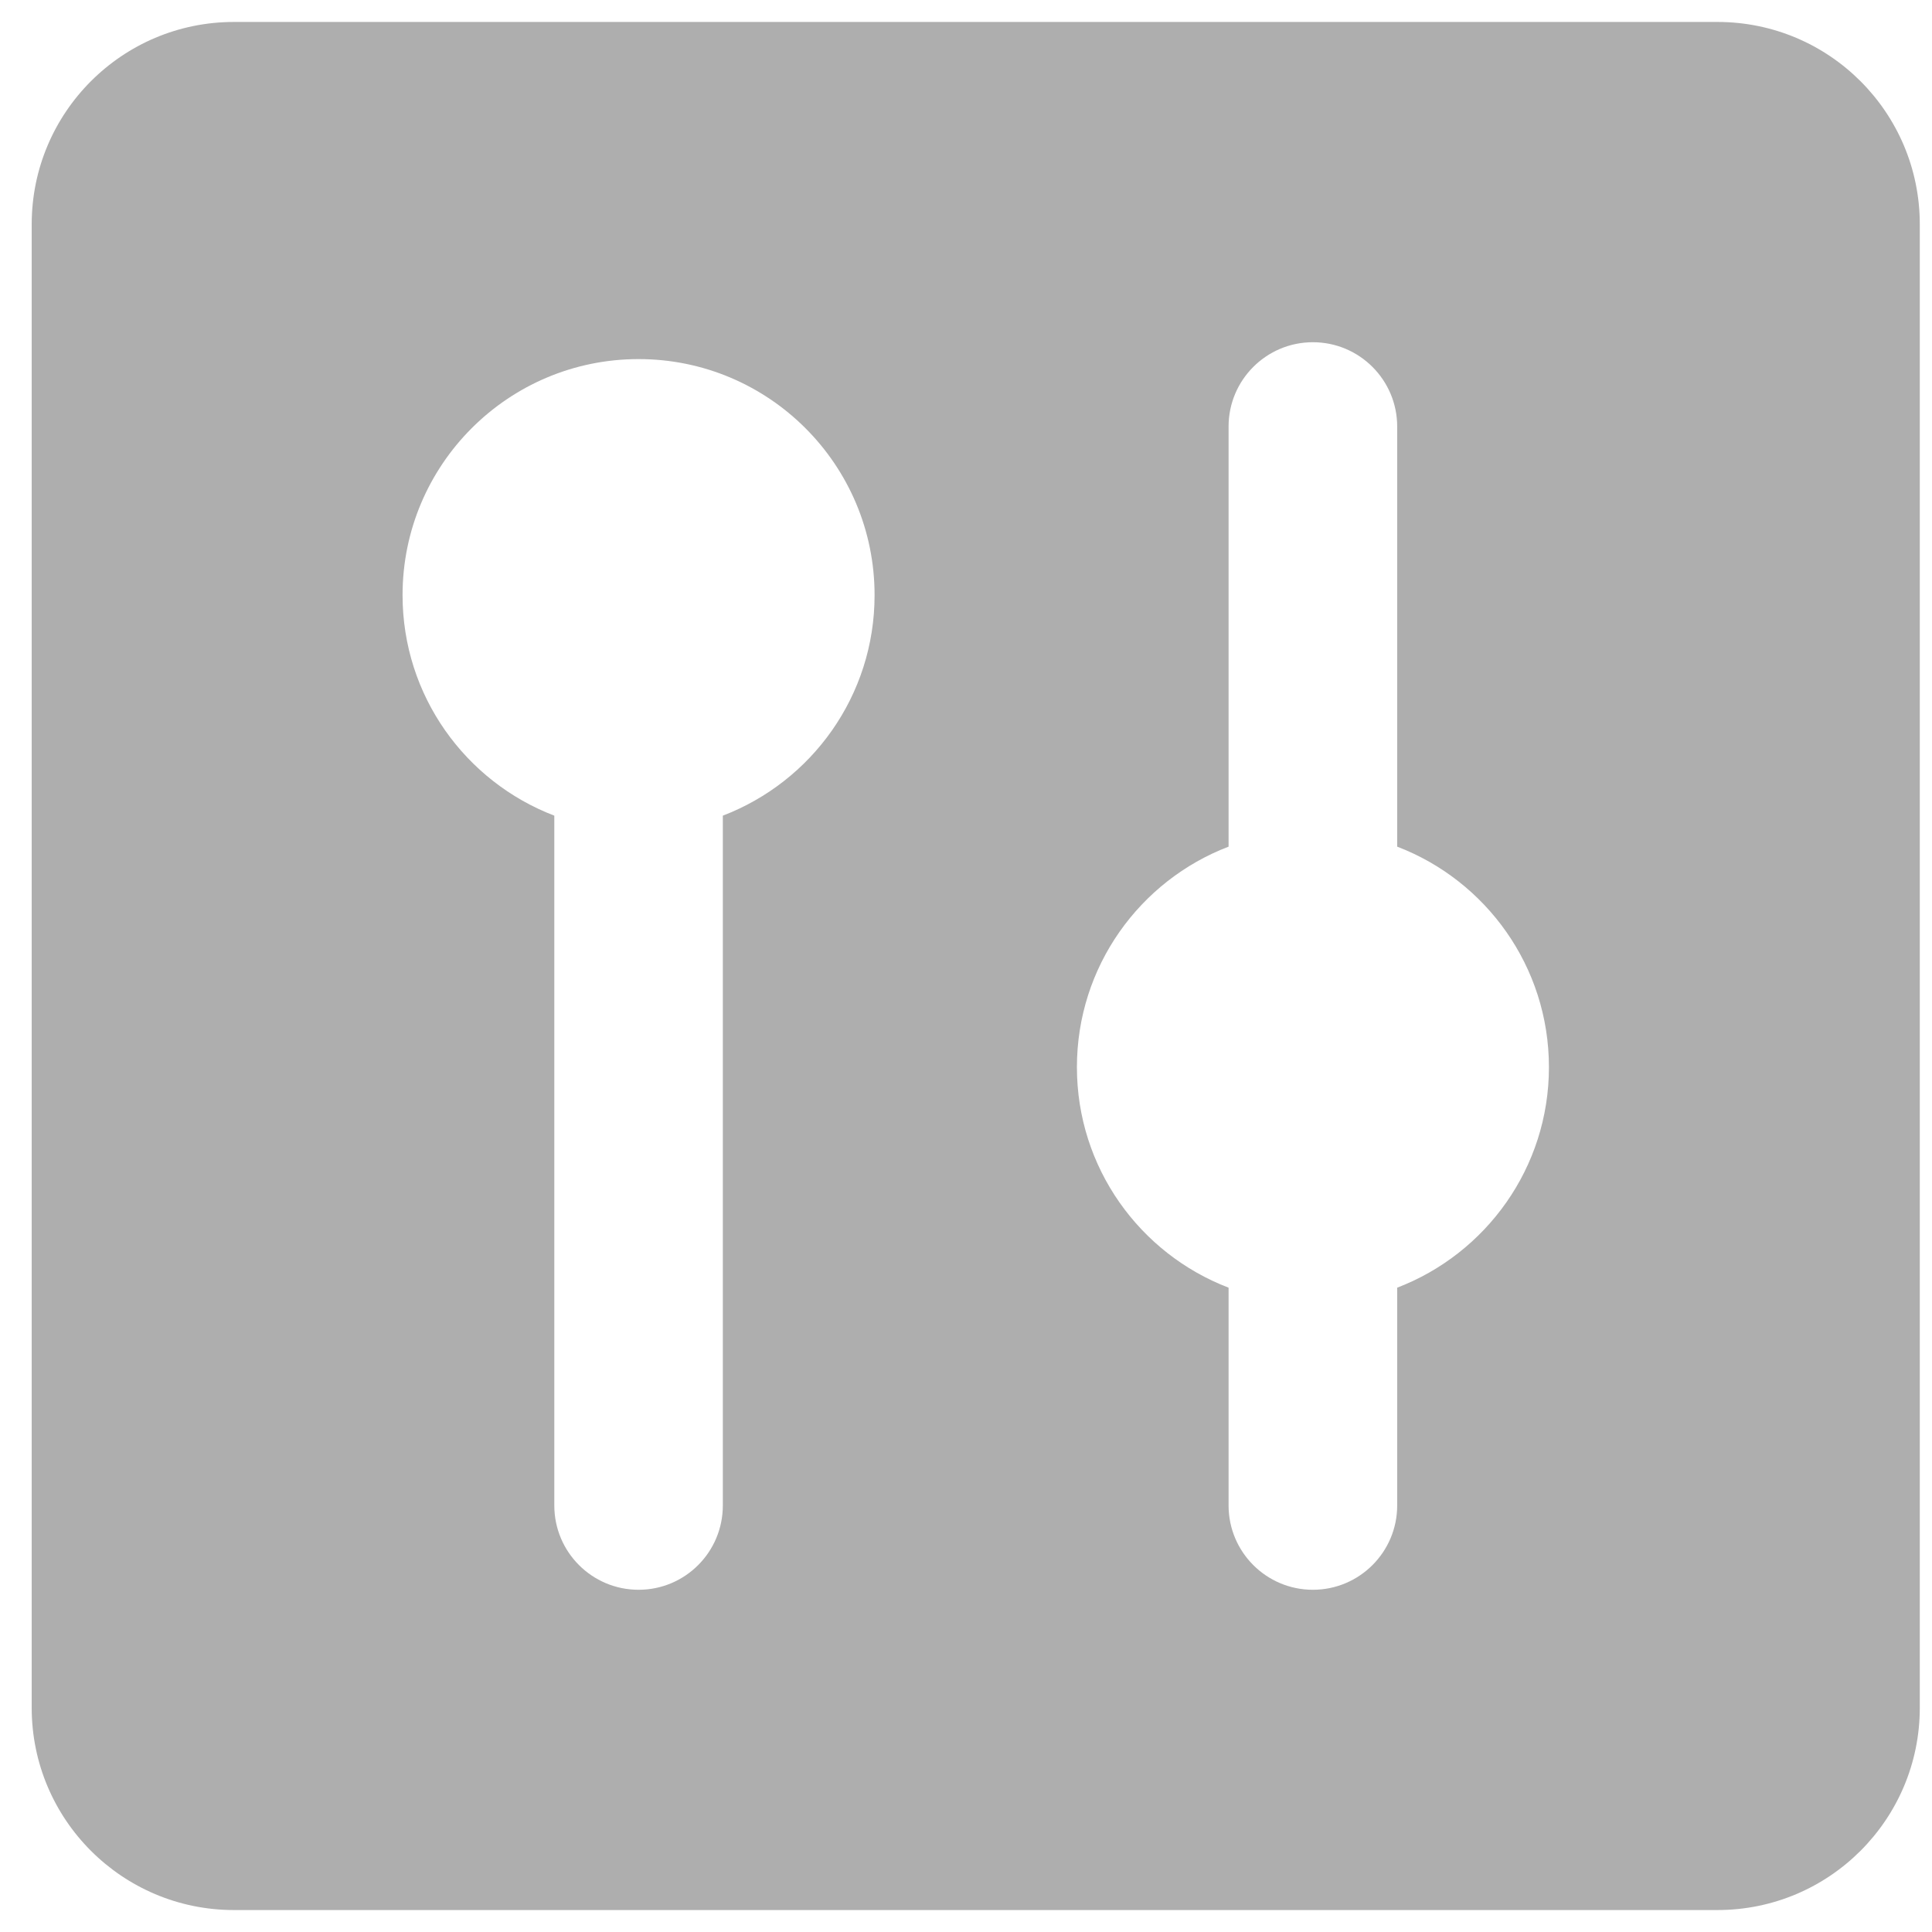 <svg width="22" height="22" viewBox="0 0 22 22" fill="none" xmlns="http://www.w3.org/2000/svg">
<g id="vertical-slider-square--adjustment-adjust-controls-fader-vertical-settings-slider-square">
<path id="Subtract" fill-rule="evenodd" clip-rule="evenodd" d="M2.664 0.25C1.392 0.25 0.361 1.281 0.361 2.554L0.361 19.447C0.361 20.719 1.392 21.75 2.664 21.75H19.557C20.829 21.75 21.861 20.719 21.861 19.447V2.554C21.861 1.281 20.829 0.25 19.557 0.25L2.664 0.25ZM6.312 9.288V17.143C6.312 17.673 6.741 18.103 7.272 18.103C7.802 18.103 8.231 17.673 8.231 17.143V9.288C9.242 8.901 9.959 7.923 9.959 6.777C9.959 5.292 8.756 4.089 7.272 4.089C5.787 4.089 4.584 5.292 4.584 6.777C4.584 7.923 5.301 8.901 6.312 9.288ZM17.638 12.152C17.638 13.298 16.92 14.276 15.91 14.663V17.143C15.91 17.673 15.48 18.103 14.95 18.103C14.42 18.103 13.99 17.673 13.99 17.143V14.663C12.98 14.276 12.263 13.298 12.263 12.152C12.263 11.006 12.98 10.027 13.99 9.641V4.857C13.99 4.327 14.42 3.897 14.95 3.897C15.48 3.897 15.91 4.327 15.91 4.857V9.641C16.92 10.027 17.638 11.006 17.638 12.152Z" fill="#AEAEAE"/>
</g>
</svg>
